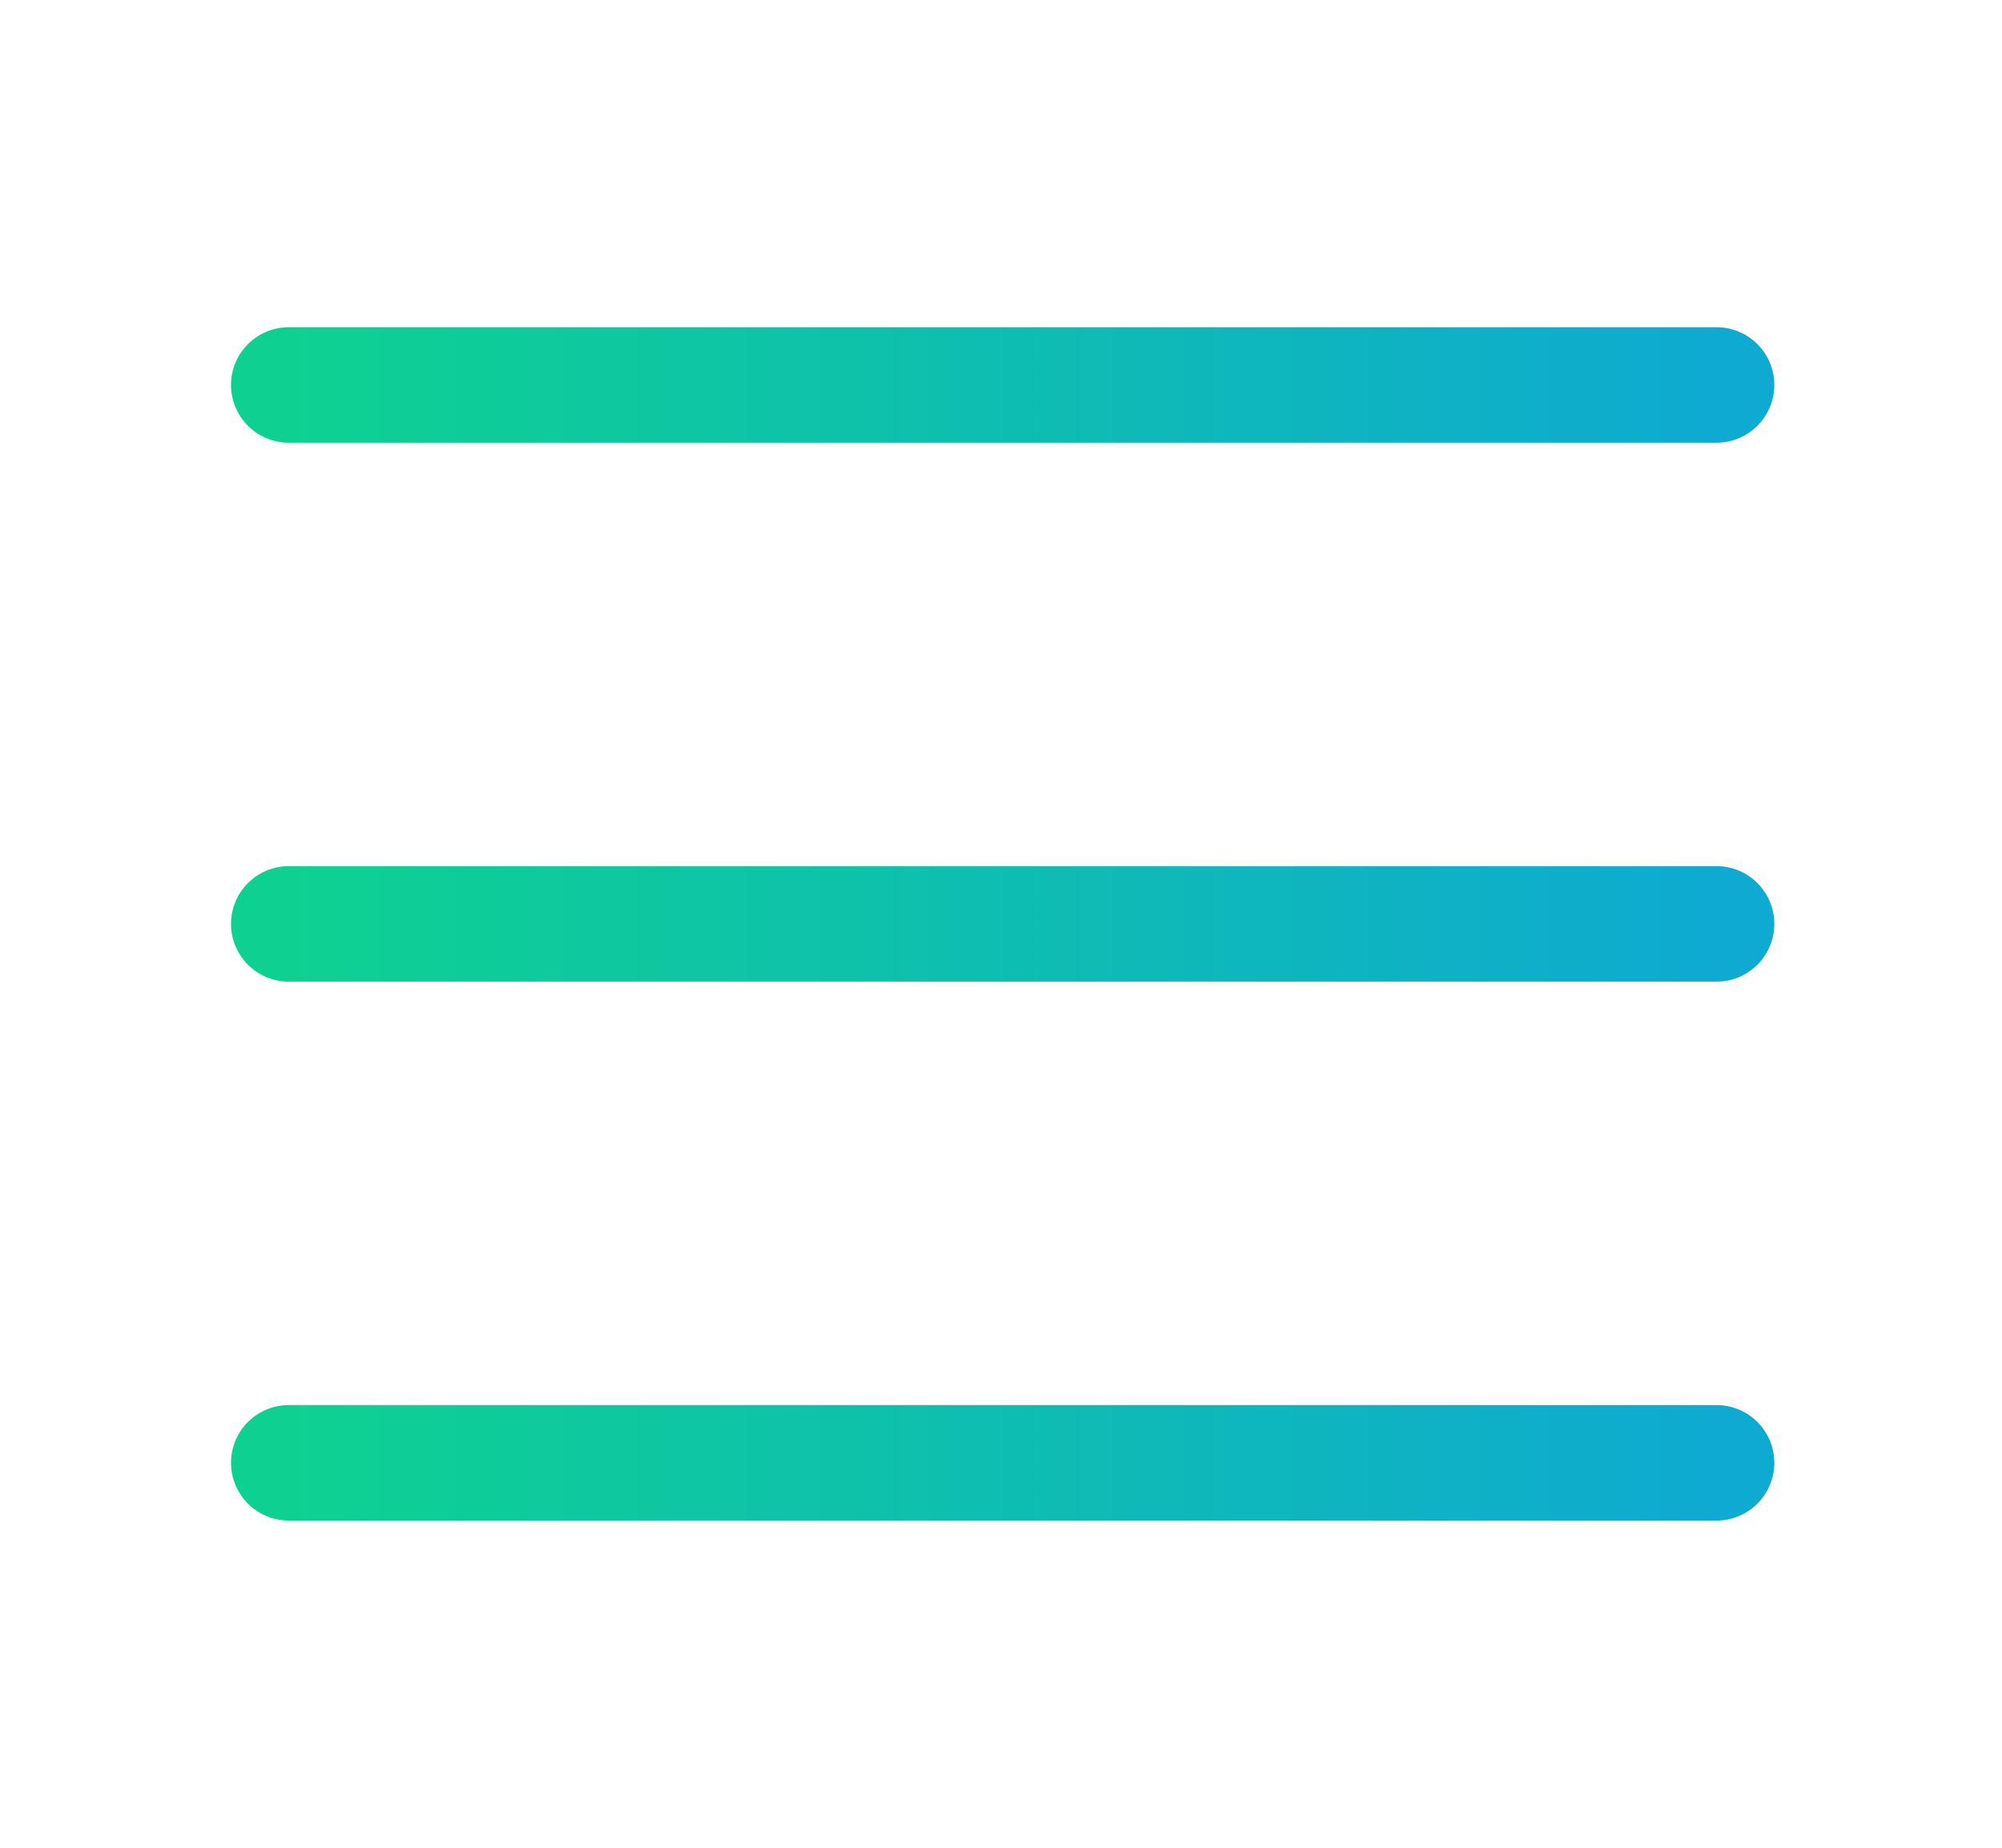 <svg width="26" height="24" viewBox="0 0 26 24" fill="none" xmlns="http://www.w3.org/2000/svg">
<path d="M3.75 5H22.293" stroke="url(#paint0_linear_1706_3925)" stroke-width="1.5" stroke-linecap="round" stroke-linejoin="round"/>
<path d="M3.75 12H22.293" stroke="url(#paint1_linear_1706_3925)" stroke-width="1.5" stroke-linecap="round" stroke-linejoin="round"/>
<path d="M3.75 19H22.293" stroke="url(#paint2_linear_1706_3925)" stroke-width="1.5" stroke-linecap="round" stroke-linejoin="round"/>
<defs>
<linearGradient id="paint0_linear_1706_3925" x1="22.293" y1="5.5" x2="3.743" y2="5.5" gradientUnits="userSpaceOnUse">
<stop stop-color="#0EAAD1"/>
<stop offset="1" stop-color="#0ED191"/>
</linearGradient>
<linearGradient id="paint1_linear_1706_3925" x1="22.293" y1="12.5" x2="3.743" y2="12.5" gradientUnits="userSpaceOnUse">
<stop stop-color="#0EAAD1"/>
<stop offset="1" stop-color="#0ED191"/>
</linearGradient>
<linearGradient id="paint2_linear_1706_3925" x1="22.293" y1="19.5" x2="3.743" y2="19.5" gradientUnits="userSpaceOnUse">
<stop stop-color="#0EAAD1"/>
<stop offset="1" stop-color="#0ED191"/>
</linearGradient>
</defs>
</svg>
